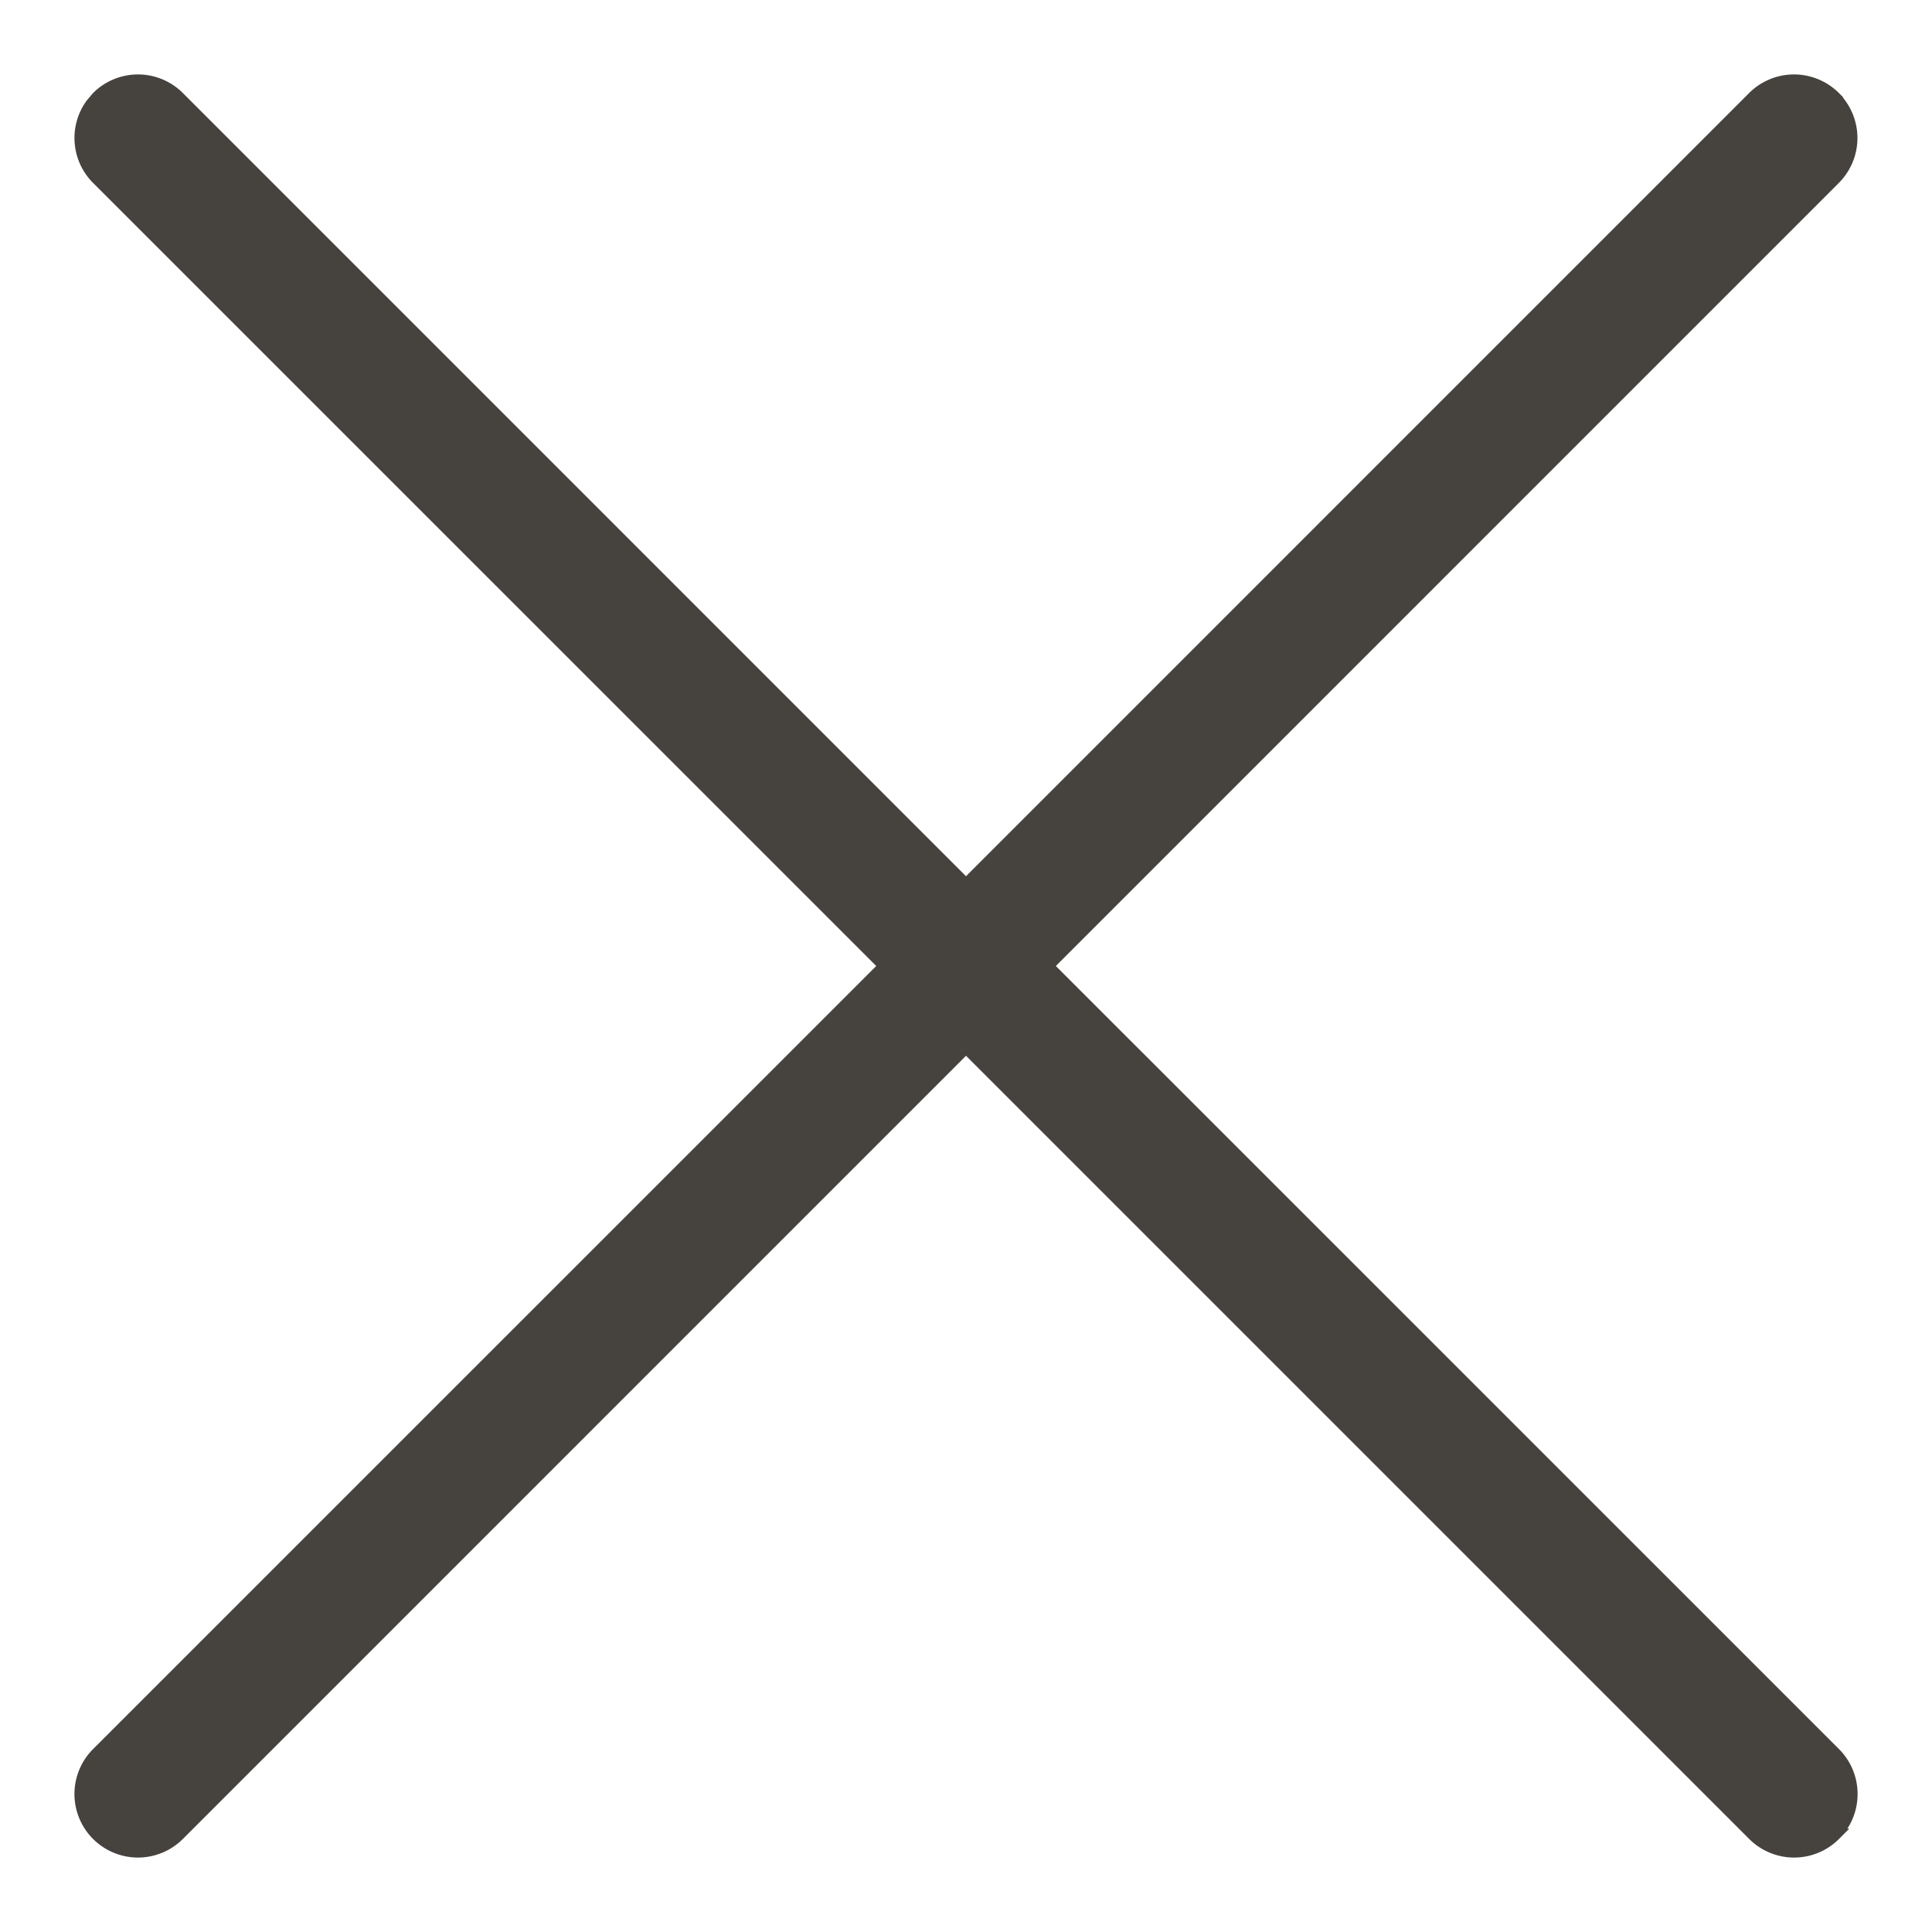 <svg xmlns="http://www.w3.org/2000/svg" width="24" height="24" viewBox="0 0 24 24">
    <g fill="none" fill-rule="evenodd">
        <path fill="#FFF" fill-opacity="0" d="M0 0h24v24H0z"/>
        <path fill="#46433F" stroke="#46433F" stroke-width=".15" d="M22.79 1.21a.714.714 0 0 1 0 1.009L13.01 12l9.782 9.781c.25.251.276.642.075.921l-.075.089a.714.714 0 0 1-1.01 0L12 13.009l-9.781 9.782a.714.714 0 1 1-1.01-1.01L10.991 12 1.209 2.219a.714.714 0 0 1-.075-.921l.075-.089a.714.714 0 0 1 1.01 0L12 10.991l9.781-9.782a.714.714 0 0 1 1.01 0z"/>
    </g>
</svg>
